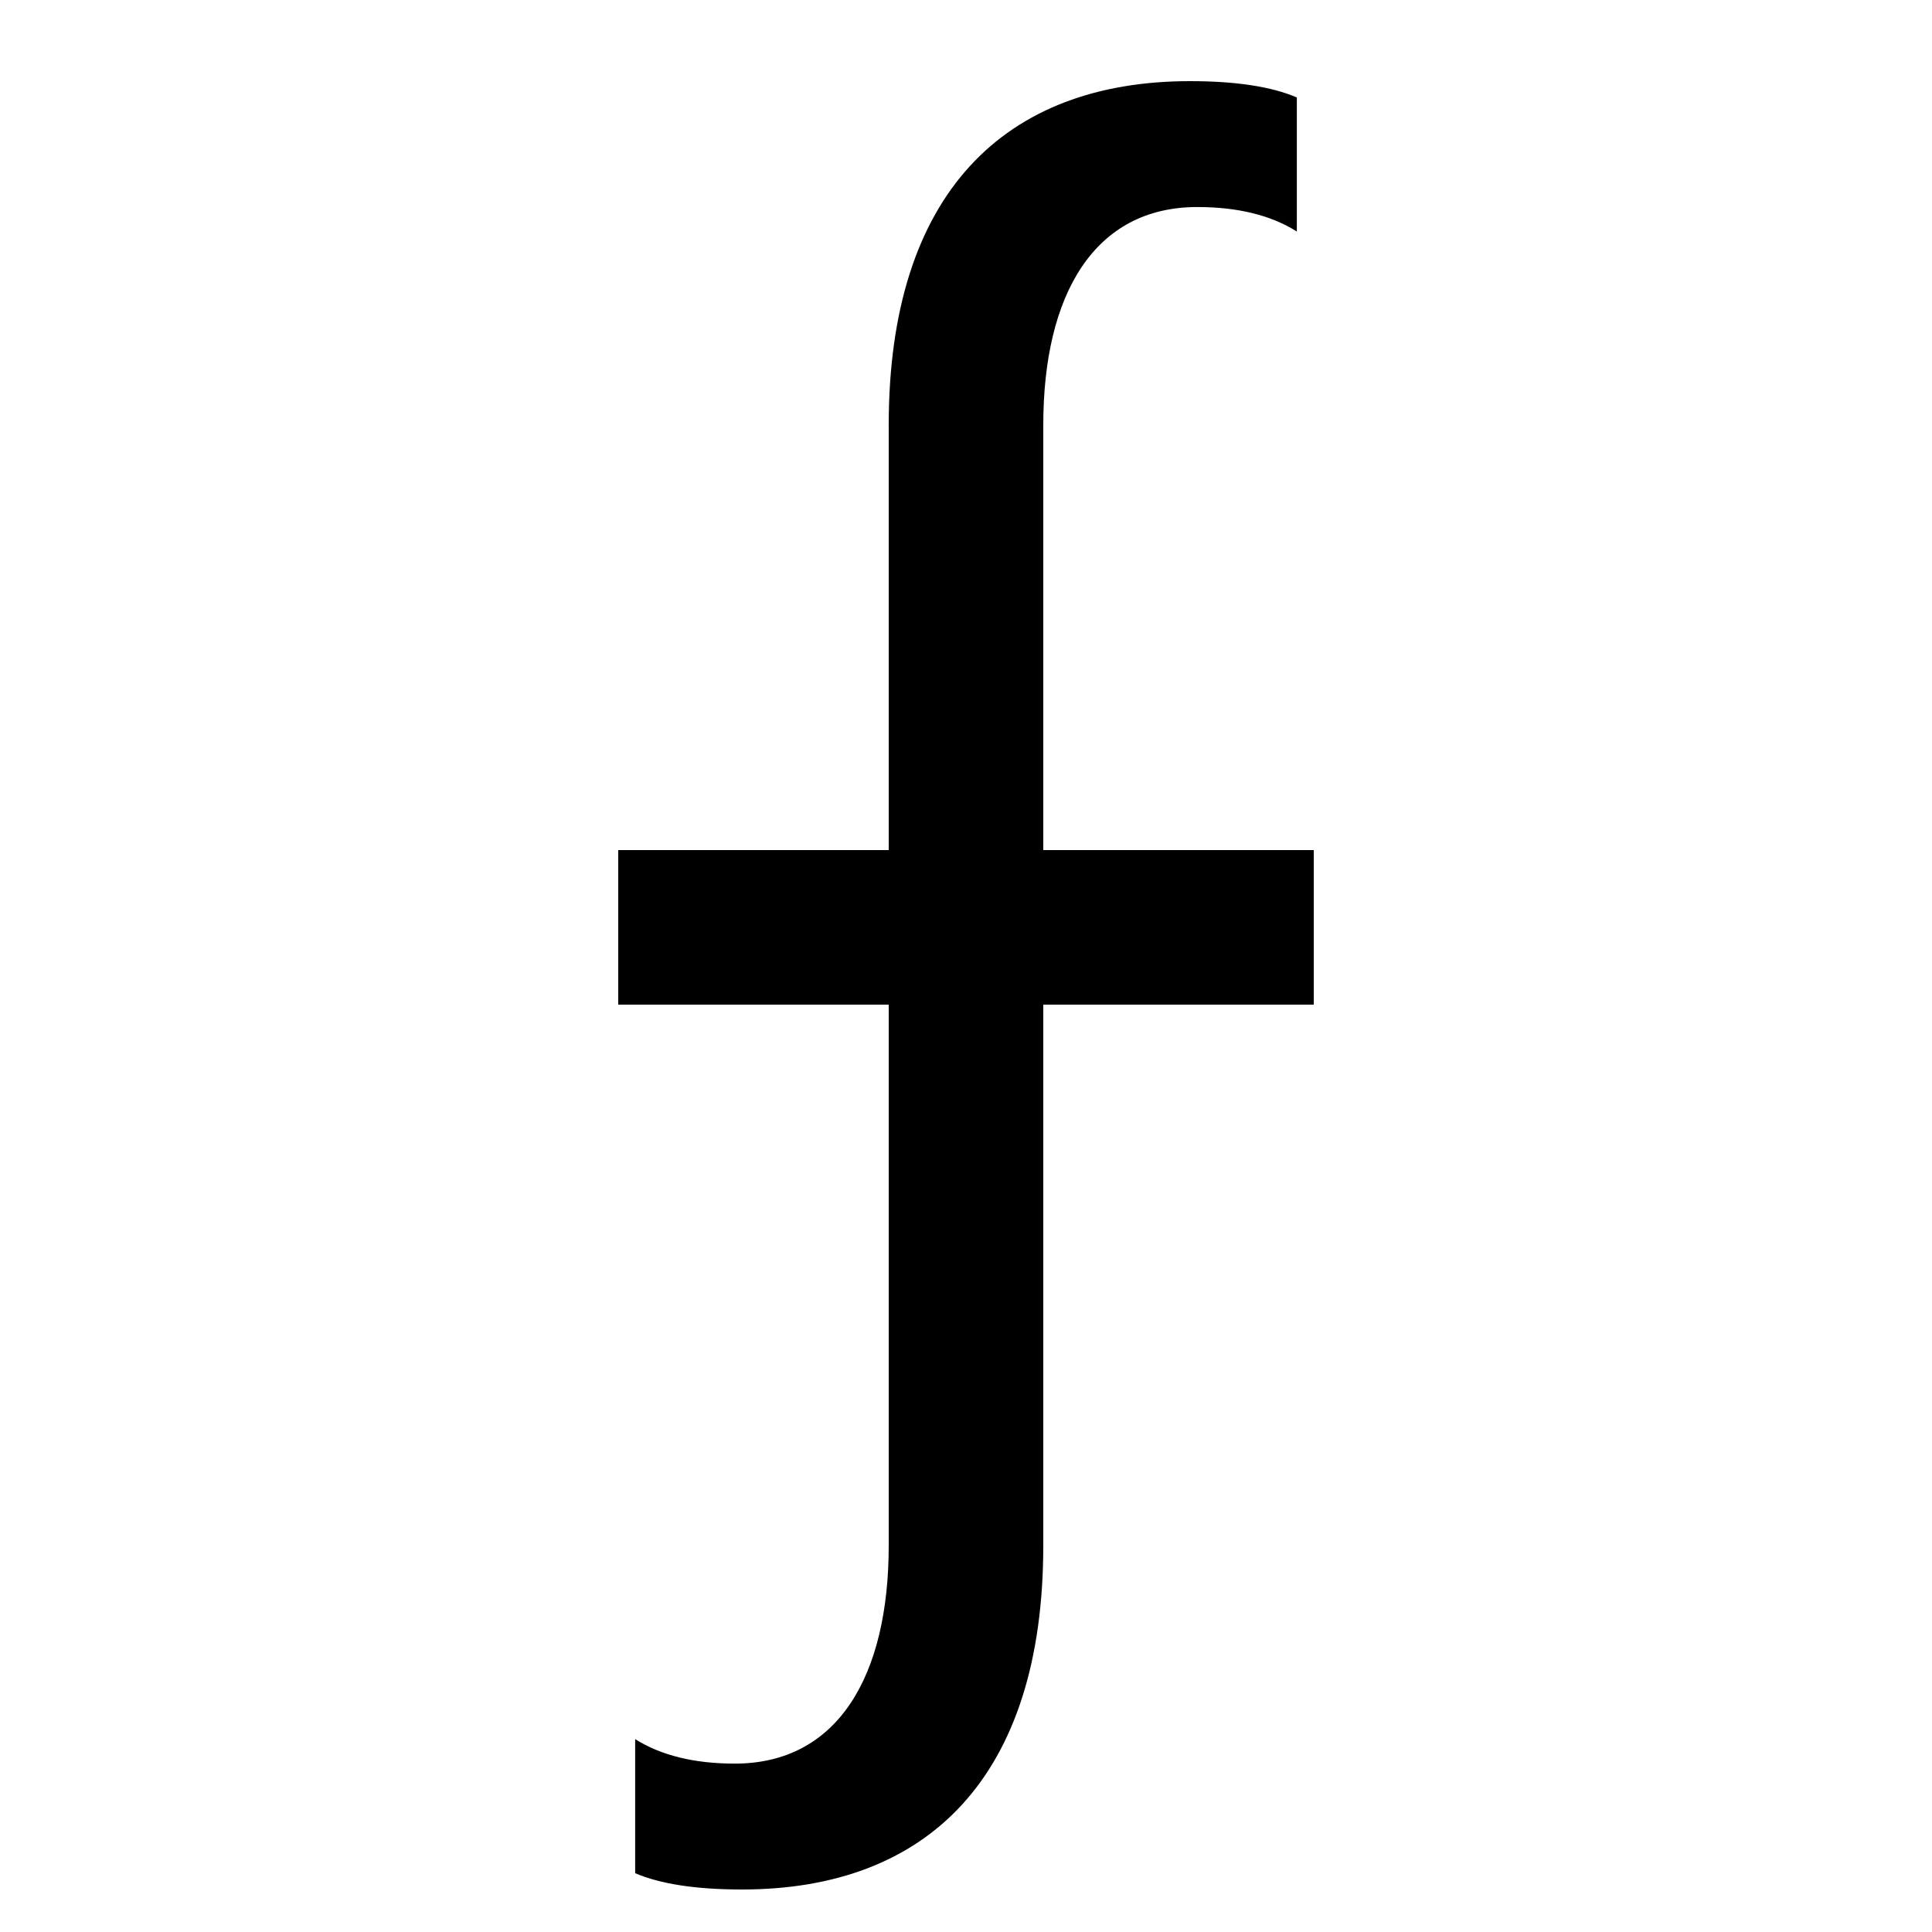 <?xml version="1.0" encoding="utf-8"?>
<!-- Generator: Adobe Illustrator 21.0.0, SVG Export Plug-In . SVG Version: 6.00 Build 0)  -->
<svg version="1.1" id="Layer_1" xmlns="http://www.w3.org/2000/svg" xmlns:xlink="http://www.w3.org/1999/xlink" x="0px" y="0px" width="50px" height="50px" viewBox="0 0 50 50" enable-background="new 0 0 50 50" xml:space="preserve"><path d="M27,22V11c0-3.391,1.328-5.642,3.984-5.642c1.047,0,1.906,0.211,2.578,0.633V2.522C32.906,2.241,31.984,2.1,30.797,2.1	C26,2.1,23,5,23,11v11h-7v4h7v14c0,3.391-1.328,5.642-3.984,5.642c-1.047,0-1.906-0.211-2.578-0.633v3.469 c0.656,0.281,1.578,0.422,2.766,0.422C24,48.9,27,46,27,40V26h7v-4H27z"/>
</svg>
